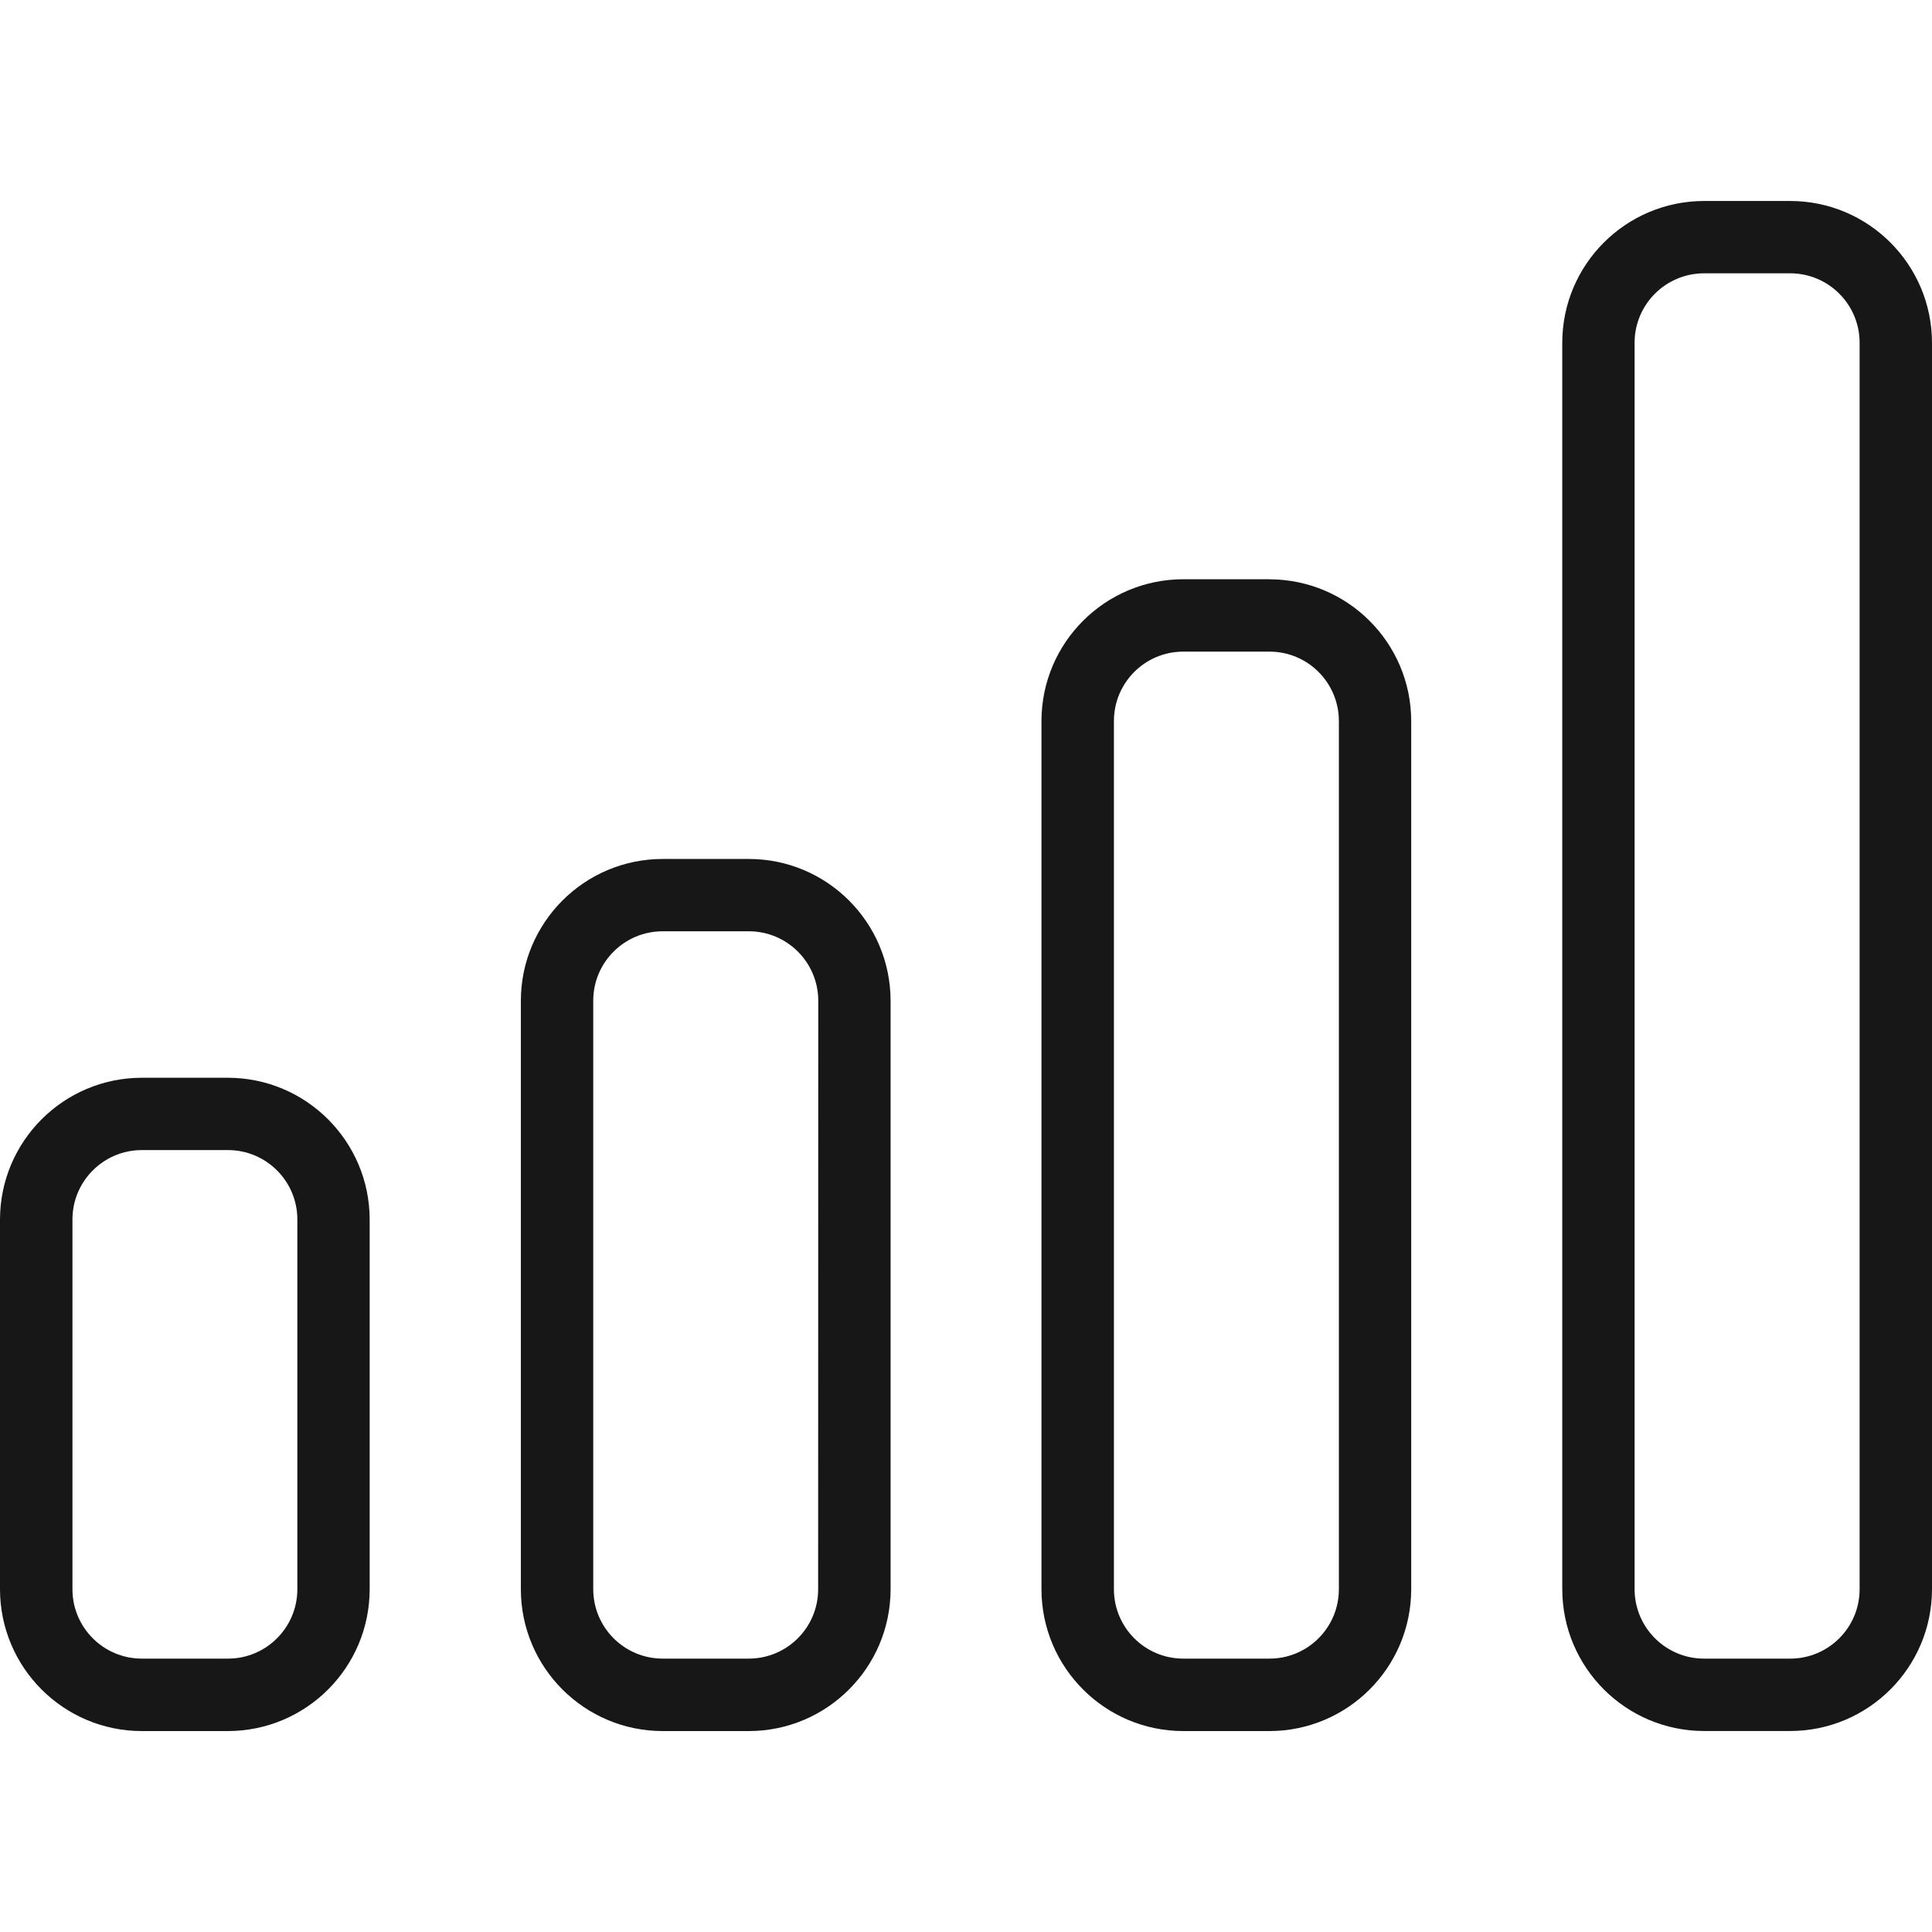 <?xml version="1.0" encoding="UTF-8"?>
<svg id="Layer_1" xmlns="http://www.w3.org/2000/svg" version="1.1" viewBox="0 0 32 32">
  <!-- Generator: Adobe Illustrator 29.5.0, SVG Export Plug-In . SVG Version: 2.1.0 Build 137)  -->
  <defs>
    <style>
      .st0 {
        fill: #171717;
      }
    </style>
  </defs>
  <path class="st0" d="M3.775,17.851h-1.427c-1.296.002-2.346,1.052-2.348,2.348v6.125c.002,1.296,1.052,2.346,2.348,2.348h1.427c1.296-.002,2.346-1.052,2.348-2.348v-6.125c-.002-1.296-1.052-2.346-2.348-2.348ZM4.925,26.323c0,.634-.515,1.149-1.149,1.149h-1.427c-.634,0-1.149-.515-1.149-1.149v-6.125c0-.634.515-1.149,1.149-1.149h1.427c.634,0,1.149.515,1.149,1.149v6.125Z"/>
  <path class="st0" d="M12.401,14.227h-1.427c-1.295.002-2.345,1.052-2.347,2.348v9.749c.002,1.296,1.052,2.346,2.348,2.348h1.427c1.296-.001,2.347-1.052,2.349-2.348v-9.749c-.002-1.297-1.053-2.348-2.35-2.348h0ZM13.551,26.323c0,.635-.515,1.149-1.15,1.149h-1.427c-.634-.002-1.147-.515-1.148-1.149v-9.749c0-.634.515-1.149,1.15-1.149h1.427c.635,0,1.149.515,1.15,1.149l-.002,9.749Z"/>
  <path class="st0" d="M21.026,9.594h-1.428c-1.296.002-2.347,1.052-2.348,2.349v14.381c.002,1.296,1.052,2.346,2.348,2.348h1.428c1.296-.002,2.346-1.052,2.348-2.348v-14.38c-.001-1.296-1.052-2.347-2.348-2.349ZM22.176,26.323c0,.634-.515,1.149-1.149,1.149h-1.428c-.634,0-1.149-.515-1.149-1.149v-14.38c0-.635.514-1.15,1.149-1.15h1.428c.635,0,1.149.515,1.149,1.15v14.381Z"/>
  <path class="st0" d="M29.652,3.329h-1.428c-1.296.002-2.347,1.052-2.348,2.348v20.646c.002,1.296,1.052,2.346,2.348,2.348h1.428c1.296-.002,2.346-1.052,2.348-2.348V5.677c-.002-1.296-1.052-2.347-2.348-2.348ZM30.801,26.323c0,.634-.515,1.149-1.149,1.149h-1.428c-.634,0-1.149-.515-1.15-1.149V5.677c0-.635.515-1.149,1.15-1.15h1.428c.634,0,1.149.515,1.149,1.15v20.646Z"/>
</svg>